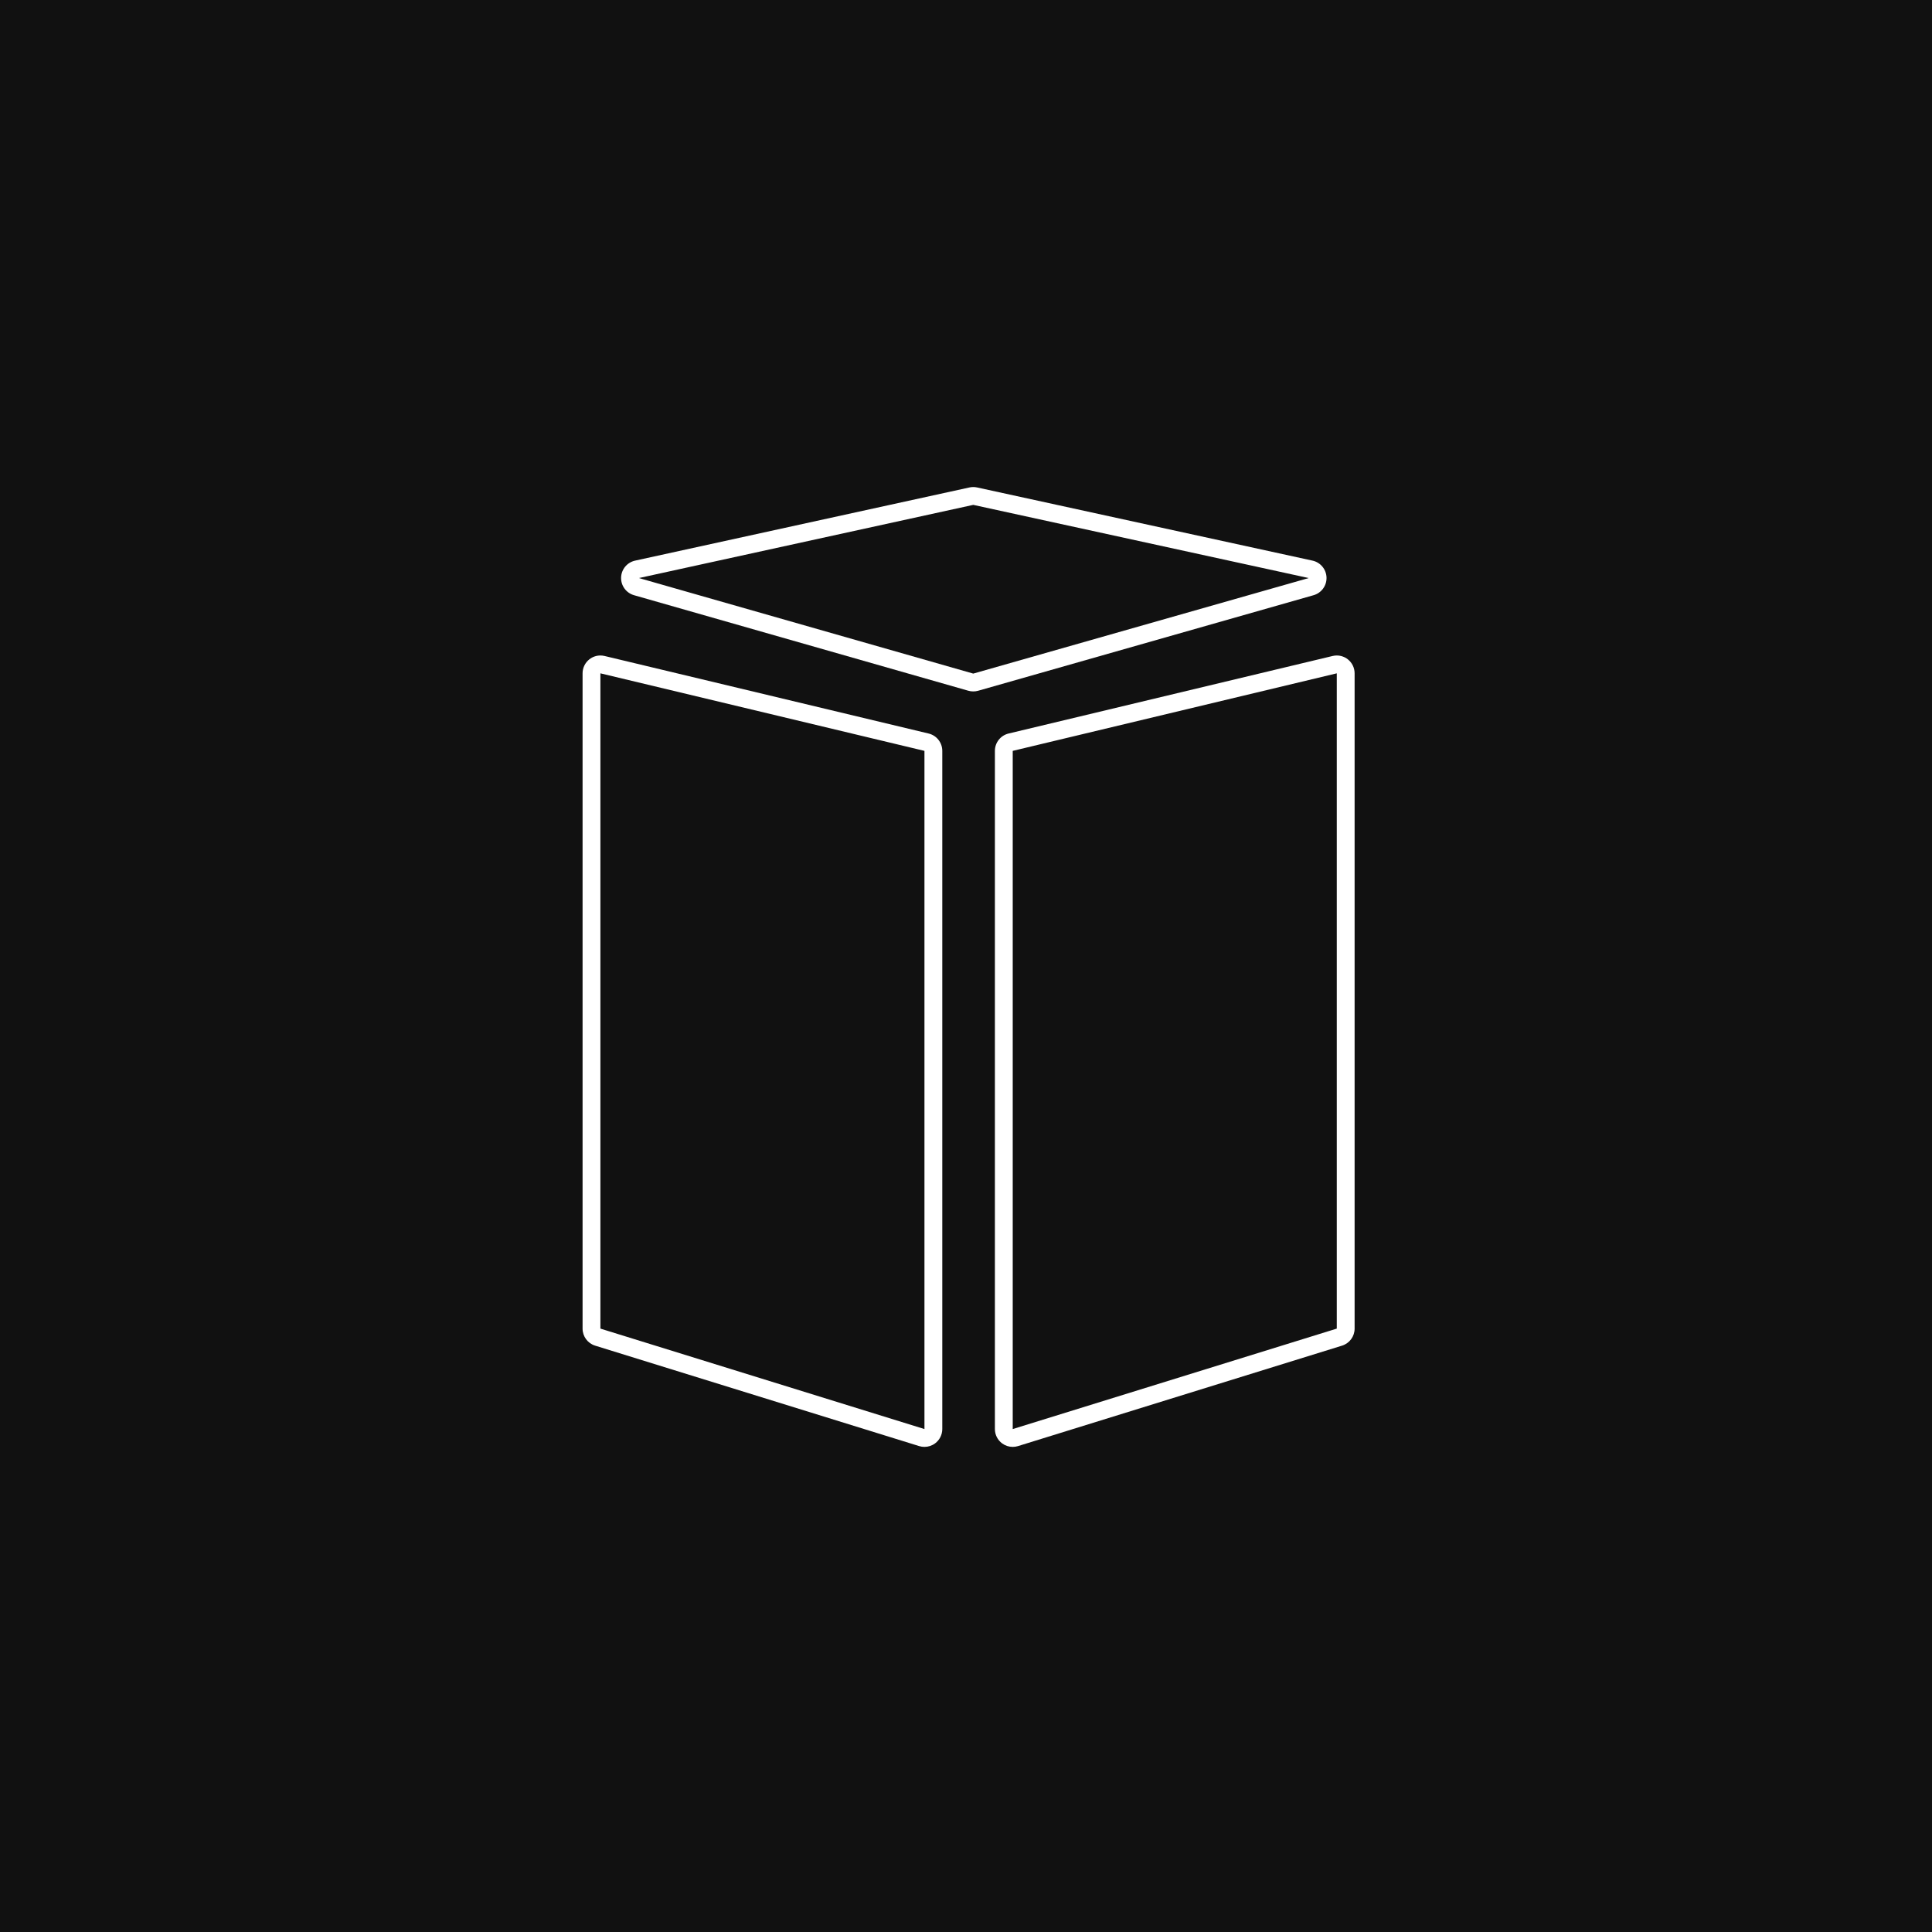 <svg xmlns="http://www.w3.org/2000/svg" width="325" height="325" viewBox="0 0 325 325">
  <g id="Group_113" data-name="Group 113" transform="translate(17733 6127)">
    <rect id="Rectangle_426" data-name="Rectangle 426" width="325" height="325" transform="translate(-17733 -6127)" fill="#111"/>
    <g id="Group_112" data-name="Group 112" transform="translate(-285 -590.863)">
      <g id="Path_47" data-name="Path 47" transform="translate(-17347 -5422.866)" fill="none" stroke-linecap="round" stroke-linejoin="round">
        <path d="M0,0,54.511,13.04V127.124L0,110.227Z" stroke="none"/>
        <path d="M -7.62939453125e-06 -0.004 L -7.62939453125e-06 110.227 L 54.511 127.124 L 54.511 13.04 L -7.62939453125e-06 -0.004 M 0 -3.004 C 0.233 -3.004 0.467 -2.977 0.698 -2.922 L 55.209 10.122 C 56.559 10.445 57.511 11.652 57.511 13.04 L 57.511 127.124 C 57.511 128.077 57.058 128.974 56.291 129.539 C 55.769 129.924 55.144 130.124 54.511 130.124 C 54.213 130.124 53.914 130.08 53.623 129.99 L -0.888 113.092 C -2.144 112.703 -3 111.542 -3 110.227 L -3 -0.004 C -3 -0.923 -2.579 -1.791 -1.858 -2.36 C -1.324 -2.781 -0.667 -3.004 0 -3.004 Z" stroke="none" fill="#fff"/>
      </g>
      <g id="Path_48" data-name="Path 48" transform="translate(-17326.6 -5453)" fill="none" stroke-linecap="round" stroke-linejoin="round">
        <path d="M-13.922,14.1,42.321,1.792,98.748,14.1,42.321,30.175Z" stroke="none"/>
        <path d="M 42.321 1.792 L -13.922 14.102 L 42.321 30.175 L 98.748 14.102 L 42.321 1.792 M 42.321 -1.208 C 42.535 -1.208 42.749 -1.185 42.96 -1.139 L 99.388 11.171 C 100.732 11.465 101.704 12.634 101.747 14.008 C 101.79 15.383 100.893 16.611 99.57 16.988 L 43.142 33.061 C 42.874 33.137 42.597 33.175 42.321 33.175 C 42.043 33.175 41.766 33.137 41.496 33.06 L -14.746 16.987 C -16.068 16.609 -16.964 15.382 -16.92 14.008 C -16.877 12.634 -15.906 11.466 -14.563 11.172 L 41.679 -1.138 C 41.89 -1.184 42.106 -1.208 42.321 -1.208 Z" stroke="none" fill="#fff"/>
      </g>
      <g id="Path_49" data-name="Path 49" transform="translate(-17277.639 -5422.866)" fill="none" stroke-linecap="round" stroke-linejoin="round">
        <path d="M54.511,0,0,13.04V127.124l54.511-16.9Z" stroke="none"/>
        <path d="M 54.511 -0.004 L -7.62939453125e-06 13.04 L -7.62939453125e-06 127.124 L 54.511 110.227 L 54.511 -0.004 M 54.511 -3.004 C 55.179 -3.004 55.835 -2.781 56.369 -2.36 C 57.091 -1.791 57.511 -0.923 57.511 -0.004 L 57.511 110.227 C 57.511 111.542 56.655 112.703 55.399 113.092 L 0.888 129.99 C 0.597 130.08 0.298 130.124 0 130.124 C -0.633 130.124 -1.258 129.924 -1.78 129.539 C -2.547 128.974 -3 128.077 -3 127.124 L -3 13.04 C -3 11.652 -2.048 10.445 -0.698 10.122 L 53.813 -2.922 C 54.044 -2.977 54.278 -3.004 54.511 -3.004 Z" stroke="none" fill="#fff"/>
      </g>
    </g>
  </g>
</svg>
